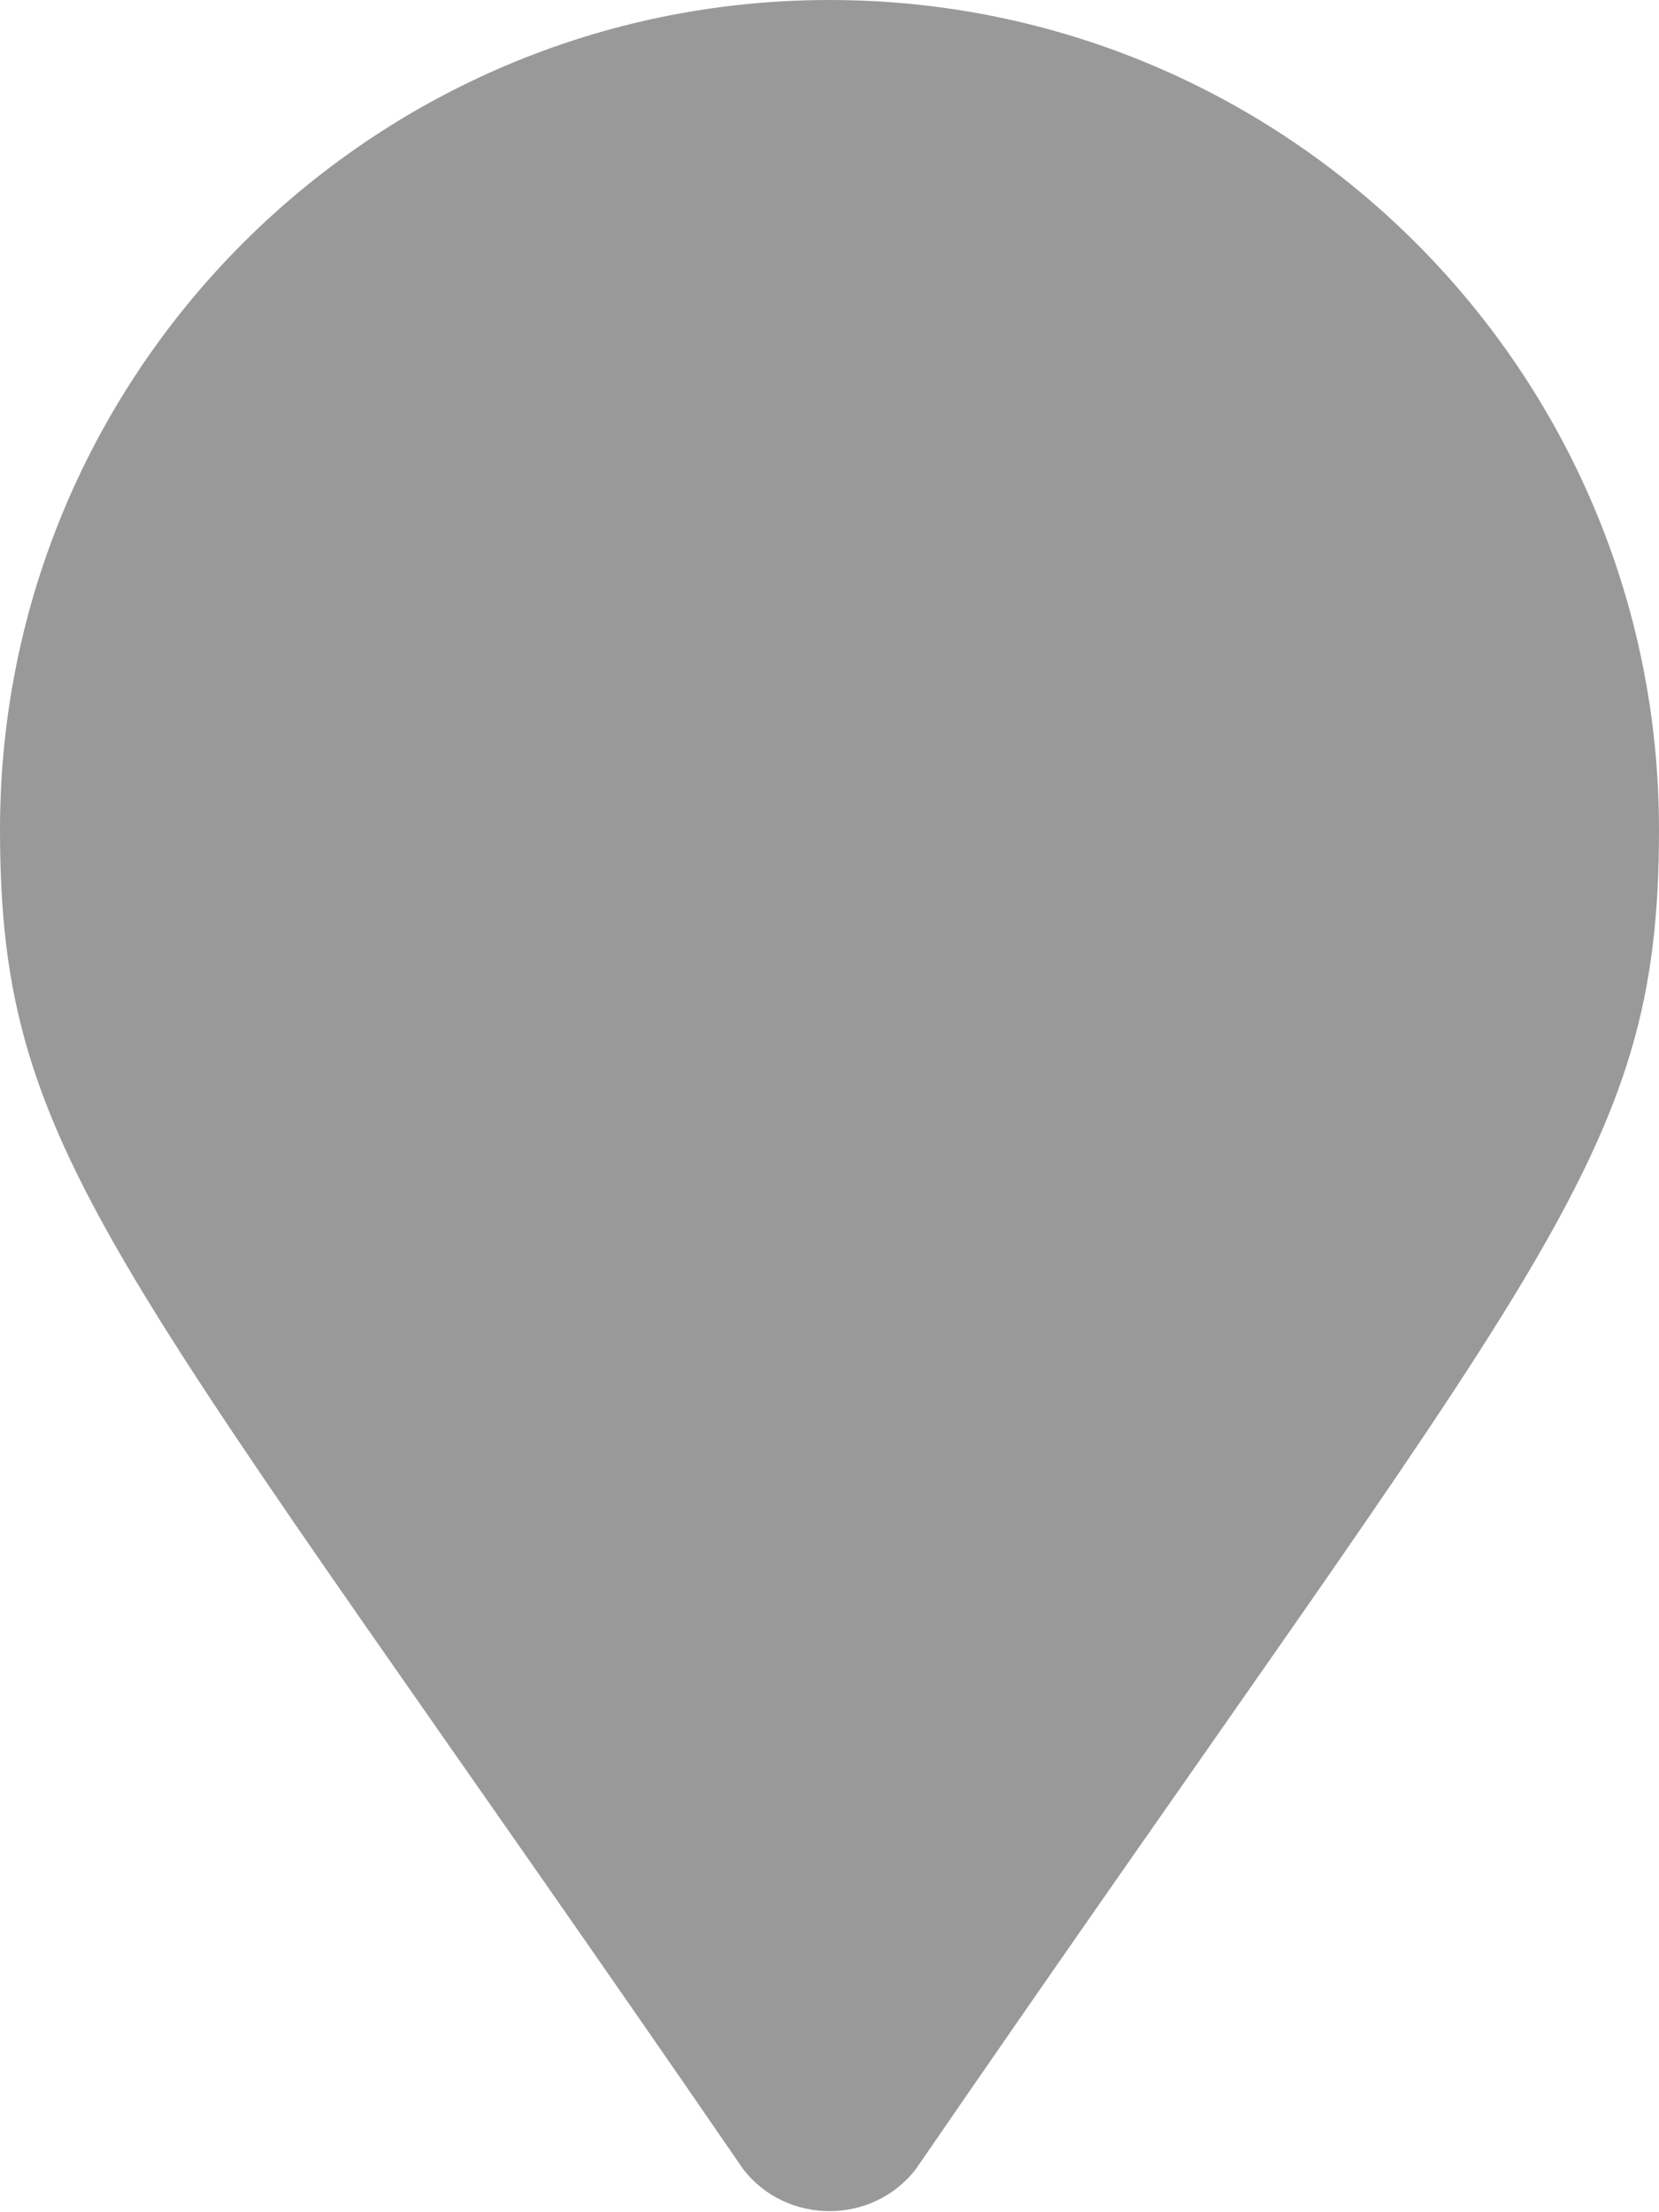 <svg xmlns="http://www.w3.org/2000/svg" viewBox="0 0 384 512"><!-- Font Awesome Pro 6.0.0-alpha1 by @fontawesome - https://fontawesome.com License - https://fontawesome.com/license (Commercial License) --><defs><style>.fa-secondary{opacity:.4}</style></defs><path d="M0 192C0 86 86 0 192 0S384 86 384 192C384 269 357 291 212 502C202 515 182 515 172 502C27 291 0 269 0 192Z" class="fa-secondary"/></svg>